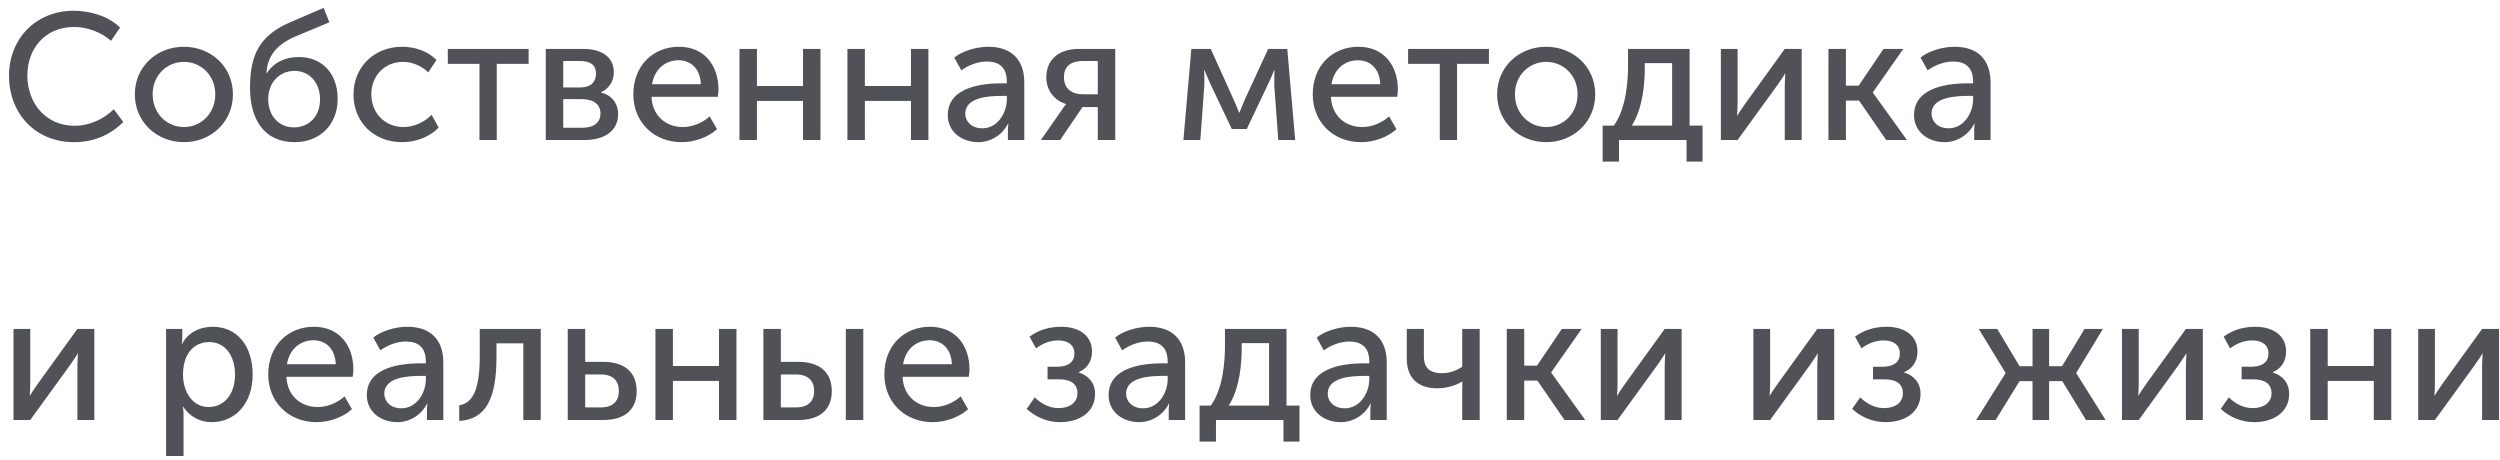 <svg width="250" height="46" viewBox="0 0 250 46" fill="none" xmlns="http://www.w3.org/2000/svg">
<path d="M0.9 7.574C0.9 11.3 3.474 14.216 7.416 14.216C9.666 14.216 11.25 13.28 12.33 12.2L11.376 10.922C10.35 11.948 8.892 12.578 7.47 12.578C4.518 12.578 2.736 10.256 2.736 7.556C2.736 4.874 4.482 2.696 7.434 2.696C8.748 2.696 10.17 3.254 11.106 4.082L12.006 2.75C10.782 1.58 9 1.076 7.362 1.076C3.582 1.076 0.9 3.884 0.9 7.574ZM13.483 9.428C13.483 12.2 15.679 14.216 18.397 14.216C21.097 14.216 23.293 12.2 23.293 9.428C23.293 6.674 21.097 4.676 18.379 4.676C15.679 4.676 13.483 6.674 13.483 9.428ZM15.265 9.428C15.265 7.538 16.669 6.188 18.397 6.188C20.107 6.188 21.529 7.538 21.529 9.428C21.529 11.336 20.107 12.704 18.397 12.704C16.669 12.704 15.265 11.336 15.265 9.428ZM25.001 8.762C25.001 11.912 26.387 14.216 29.465 14.216C32.039 14.216 33.767 12.416 33.767 9.896C33.767 7.322 32.183 5.702 29.897 5.702C28.691 5.702 27.485 6.098 26.675 7.322H26.639C26.765 5.576 27.629 4.514 29.447 3.686L32.939 2.228L32.363 0.788L29.105 2.192C25.937 3.524 25.001 5.504 25.001 8.762ZM26.819 9.896C26.819 8.294 27.917 7.088 29.465 7.088C30.833 7.088 32.003 8.15 32.003 9.932C32.003 11.696 30.833 12.74 29.393 12.74C27.989 12.74 26.819 11.696 26.819 9.896ZM35.35 9.446C35.35 12.182 37.348 14.216 40.228 14.216C41.65 14.216 43.036 13.64 43.864 12.758L43.162 11.48C42.46 12.218 41.362 12.704 40.354 12.704C38.464 12.704 37.132 11.282 37.132 9.428C37.132 7.574 38.464 6.188 40.3 6.188C41.254 6.188 42.208 6.62 42.82 7.232L43.648 6.008C42.784 5.09 41.434 4.676 40.228 4.676C37.366 4.676 35.35 6.746 35.35 9.446ZM47.948 14H49.676V6.386H52.862V4.892H44.78V6.386H47.948V14ZM54.577 14H58.465C60.445 14 61.813 13.1 61.813 11.408C61.813 10.4 61.219 9.518 60.085 9.248V9.23C60.913 8.87 61.381 8.114 61.381 7.232C61.381 5.702 60.175 4.892 58.339 4.892H54.577V14ZM56.323 8.744V6.098H57.979C59.077 6.098 59.599 6.53 59.599 7.358C59.599 8.204 59.077 8.744 58.033 8.744H56.323ZM56.323 12.776V9.914H58.177C59.383 9.914 60.049 10.454 60.049 11.354C60.049 12.2 59.455 12.776 58.195 12.776H56.323ZM63.334 9.446C63.334 12.146 65.314 14.216 68.176 14.216C69.436 14.216 70.822 13.73 71.704 12.92L70.966 11.642C70.246 12.29 69.256 12.704 68.284 12.704C66.646 12.704 65.242 11.642 65.152 9.68H71.776C71.812 9.428 71.848 9.176 71.848 8.942C71.848 6.602 70.48 4.676 67.906 4.676C65.314 4.676 63.334 6.548 63.334 9.446ZM65.206 8.42C65.458 6.908 66.52 6.026 67.87 6.026C69.058 6.026 70.03 6.854 70.084 8.42H65.206ZM73.948 14H75.694V10.094H80.302V14H82.048V4.892H80.302V8.6H75.694V4.892H73.948V14ZM84.741 14H86.487V10.094H91.095V14H92.841V4.892H91.095V8.6H86.487V4.892H84.741V14ZM94.778 11.516C94.778 13.226 96.236 14.216 97.82 14.216C99.17 14.216 100.286 13.406 100.808 12.362H100.844C100.844 12.362 100.79 12.668 100.79 13.082V14H102.428V8.24C102.428 5.936 101.114 4.676 98.828 4.676C97.55 4.676 96.164 5.144 95.426 5.756L96.128 7.034C96.866 6.512 97.784 6.152 98.684 6.152C99.818 6.152 100.682 6.656 100.682 8.15V8.33H100.214C98.324 8.33 94.778 8.654 94.778 11.516ZM96.524 11.372C96.524 9.698 98.936 9.59 100.232 9.59H100.682V9.932C100.682 11.282 99.764 12.83 98.234 12.83C97.1 12.83 96.524 12.092 96.524 11.372ZM104.09 14H106.016L108.248 10.706H109.778V14H111.524V4.892H107.888C105.962 4.892 104.63 5.882 104.63 7.754C104.63 9.14 105.566 10.112 106.61 10.4V10.418C106.61 10.418 106.394 10.652 106.196 10.976L104.09 14ZM108.266 9.428C107.204 9.428 106.394 8.87 106.394 7.736C106.394 6.566 107.15 6.098 108.32 6.098H109.778V9.428H108.266ZM118.341 14H120.033L120.429 8.582C120.465 8.042 120.411 7.016 120.411 7.016H120.447C120.447 7.016 120.735 7.7 121.023 8.366L123.183 12.902H124.677L126.837 8.348C127.179 7.646 127.413 7.016 127.413 7.016H127.449C127.449 7.016 127.413 8.042 127.431 8.582L127.827 14H129.519L128.727 4.892H126.819L124.443 10.04C124.209 10.598 123.939 11.264 123.939 11.264H123.903C123.903 11.264 123.651 10.58 123.399 10.04L121.077 4.892H119.133L118.341 14ZM131.274 9.446C131.274 12.146 133.254 14.216 136.116 14.216C137.376 14.216 138.762 13.73 139.644 12.92L138.906 11.642C138.186 12.29 137.196 12.704 136.224 12.704C134.586 12.704 133.182 11.642 133.092 9.68H139.716C139.752 9.428 139.788 9.176 139.788 8.942C139.788 6.602 138.42 4.676 135.846 4.676C133.254 4.676 131.274 6.548 131.274 9.446ZM133.146 8.42C133.398 6.908 134.46 6.026 135.81 6.026C136.998 6.026 137.97 6.854 138.024 8.42H133.146ZM143.978 14H145.706V6.386H148.892V4.892H140.81V6.386H143.978V14ZM149.713 9.428C149.713 12.2 151.909 14.216 154.627 14.216C157.327 14.216 159.523 12.2 159.523 9.428C159.523 6.674 157.327 4.676 154.609 4.676C151.909 4.676 149.713 6.674 149.713 9.428ZM151.495 9.428C151.495 7.538 152.899 6.188 154.627 6.188C156.337 6.188 157.759 7.538 157.759 9.428C157.759 11.336 156.337 12.704 154.627 12.704C152.899 12.704 151.495 11.336 151.495 9.428ZM163.181 12.56C164.333 10.76 164.477 8.168 164.477 6.8V6.314H167.213V12.56H163.181ZM160.265 12.56V16.16H161.903V14H168.653V16.16H170.255V12.56H168.959V4.892H162.803V6.566C162.803 7.97 162.659 10.814 161.381 12.56H160.265ZM172.086 14H173.76L177.702 8.564C177.99 8.132 178.44 7.52 178.494 7.358H178.53C178.53 7.502 178.476 8.132 178.476 8.564V14H180.168V4.892H178.476L174.552 10.328C174.246 10.76 173.814 11.39 173.742 11.552H173.706C173.724 11.462 173.76 10.814 173.76 10.328V4.892H172.086V14ZM182.844 14H184.59V10.058H185.904L188.622 14H190.692L187.29 9.266V9.23L190.332 4.892H188.352L185.868 8.564H184.59V4.892H182.844V14ZM191.405 11.516C191.405 13.226 192.863 14.216 194.447 14.216C195.797 14.216 196.913 13.406 197.435 12.362H197.471C197.471 12.362 197.417 12.668 197.417 13.082V14H199.055V8.24C199.055 5.936 197.741 4.676 195.455 4.676C194.177 4.676 192.791 5.144 192.053 5.756L192.755 7.034C193.493 6.512 194.411 6.152 195.311 6.152C196.445 6.152 197.309 6.656 197.309 8.15V8.33H196.841C194.951 8.33 191.405 8.654 191.405 11.516ZM193.151 11.372C193.151 9.698 195.563 9.59 196.859 9.59H197.309V9.932C197.309 11.282 196.391 12.83 194.861 12.83C193.727 12.83 193.151 12.092 193.151 11.372ZM1.35 42H3.024L6.966 36.564C7.254 36.132 7.704 35.52 7.758 35.358H7.794C7.794 35.502 7.74 36.132 7.74 36.564V42H9.432V32.892H7.74L3.816 38.328C3.51 38.76 3.078 39.39 3.006 39.552H2.97C2.988 39.462 3.024 38.814 3.024 38.328V32.892H1.35V42ZM16.608 45.6H18.354V41.46C18.354 40.992 18.282 40.668 18.282 40.668H18.318C18.948 41.64 19.992 42.216 21.144 42.216C23.538 42.216 25.266 40.344 25.266 37.446C25.266 34.62 23.736 32.676 21.27 32.676C19.938 32.676 18.786 33.288 18.21 34.386H18.174C18.174 34.386 18.228 34.08 18.228 33.702V32.892H16.608V45.6ZM18.3 37.482C18.3 35.178 19.56 34.206 20.928 34.206C22.44 34.206 23.502 35.484 23.502 37.464C23.502 39.534 22.314 40.704 20.874 40.704C19.2 40.704 18.3 39.102 18.3 37.482ZM26.824 37.446C26.824 40.146 28.804 42.216 31.666 42.216C32.926 42.216 34.312 41.73 35.194 40.92L34.456 39.642C33.736 40.29 32.746 40.704 31.774 40.704C30.136 40.704 28.732 39.642 28.642 37.68H35.266C35.302 37.428 35.338 37.176 35.338 36.942C35.338 34.602 33.97 32.676 31.396 32.676C28.804 32.676 26.824 34.548 26.824 37.446ZM28.696 36.42C28.948 34.908 30.01 34.026 31.36 34.026C32.548 34.026 33.52 34.854 33.574 36.42H28.696ZM36.682 39.516C36.682 41.226 38.14 42.216 39.724 42.216C41.074 42.216 42.19 41.406 42.712 40.362H42.748C42.748 40.362 42.694 40.668 42.694 41.082V42H44.332V36.24C44.332 33.936 43.018 32.676 40.732 32.676C39.454 32.676 38.068 33.144 37.33 33.756L38.032 35.034C38.77 34.512 39.688 34.152 40.588 34.152C41.722 34.152 42.586 34.656 42.586 36.15V36.33H42.118C40.228 36.33 36.682 36.654 36.682 39.516ZM38.428 39.372C38.428 37.698 40.84 37.59 42.136 37.59H42.586V37.932C42.586 39.282 41.668 40.83 40.138 40.83C39.004 40.83 38.428 40.092 38.428 39.372ZM45.922 42.09C48.605 41.946 49.648 39.822 49.648 35.7V34.332H52.331V42H54.077V32.892H47.974V35.7C47.974 38.994 47.255 40.326 45.922 40.524V42.09ZM56.774 42H60.32C62.624 42 63.668 40.83 63.668 39.12C63.668 37.05 62.246 36.186 60.356 36.186H58.52V32.892H56.774V42ZM58.52 40.74V37.446H60.086C61.346 37.446 61.886 38.13 61.886 39.102C61.886 40.056 61.346 40.74 60.086 40.74H58.52ZM65.545 42H67.291V38.094H71.899V42H73.645V32.892H71.899V36.6H67.291V32.892H65.545V42ZM84.582 42H86.328V32.892H84.582V42ZM76.338 42H79.848C82.134 42 83.178 40.83 83.178 39.12C83.178 37.05 81.756 36.186 79.866 36.186H78.084V32.892H76.338V42ZM78.084 40.74V37.446H79.596C80.856 37.446 81.414 38.13 81.414 39.102C81.414 40.056 80.874 40.74 79.614 40.74H78.084ZM88.436 37.446C88.436 40.146 90.416 42.216 93.278 42.216C94.538 42.216 95.924 41.73 96.806 40.92L96.068 39.642C95.348 40.29 94.358 40.704 93.386 40.704C91.748 40.704 90.344 39.642 90.254 37.68H96.878C96.914 37.428 96.95 37.176 96.95 36.942C96.95 34.602 95.582 32.676 93.008 32.676C90.416 32.676 88.436 34.548 88.436 37.446ZM90.308 36.42C90.56 34.908 91.622 34.026 92.972 34.026C94.16 34.026 95.132 34.854 95.186 36.42H90.308ZM102.667 40.884C103.423 41.604 104.611 42.216 106.015 42.216C107.887 42.216 109.507 41.262 109.507 39.39C109.507 38.22 108.787 37.536 107.869 37.248V37.212C108.589 36.906 109.201 36.276 109.201 35.142C109.201 33.522 107.851 32.676 106.123 32.676C104.683 32.676 103.657 33.144 102.955 33.666L103.603 34.836C104.305 34.314 105.025 34.044 105.817 34.044C106.825 34.044 107.437 34.512 107.437 35.358C107.437 36.276 106.735 36.672 105.709 36.672H104.755V37.932H105.871C107.149 37.932 107.743 38.436 107.743 39.318C107.743 40.308 106.897 40.812 105.853 40.812C104.755 40.812 103.891 40.164 103.477 39.732L102.667 40.884ZM110.862 39.516C110.862 41.226 112.32 42.216 113.904 42.216C115.254 42.216 116.37 41.406 116.892 40.362H116.928C116.928 40.362 116.874 40.668 116.874 41.082V42H118.512V36.24C118.512 33.936 117.198 32.676 114.912 32.676C113.634 32.676 112.248 33.144 111.51 33.756L112.212 35.034C112.95 34.512 113.868 34.152 114.768 34.152C115.902 34.152 116.766 34.656 116.766 36.15V36.33H116.298C114.408 36.33 110.862 36.654 110.862 39.516ZM112.608 39.372C112.608 37.698 115.02 37.59 116.316 37.59H116.766V37.932C116.766 39.282 115.848 40.83 114.318 40.83C113.184 40.83 112.608 40.092 112.608 39.372ZM122.874 40.56C124.026 38.76 124.17 36.168 124.17 34.8V34.314H126.906V40.56H122.874ZM119.958 40.56V44.16H121.596V42H128.346V44.16H129.948V40.56H128.652V32.892H122.496V34.566C122.496 35.97 122.352 38.814 121.074 40.56H119.958ZM131.024 39.516C131.024 41.226 132.482 42.216 134.066 42.216C135.416 42.216 136.532 41.406 137.054 40.362H137.09C137.09 40.362 137.036 40.668 137.036 41.082V42H138.674V36.24C138.674 33.936 137.36 32.676 135.074 32.676C133.796 32.676 132.41 33.144 131.672 33.756L132.374 35.034C133.112 34.512 134.03 34.152 134.93 34.152C136.064 34.152 136.928 34.656 136.928 36.15V36.33H136.46C134.57 36.33 131.024 36.654 131.024 39.516ZM132.77 39.372C132.77 37.698 135.182 37.59 136.478 37.59H136.928V37.932C136.928 39.282 136.01 40.83 134.48 40.83C133.346 40.83 132.77 40.092 132.77 39.372ZM143.738 38.832C144.638 38.832 145.628 38.526 146.204 38.166H146.24C146.24 38.166 146.222 38.454 146.222 38.706V42H147.968V32.892H146.222V36.672C145.844 36.942 145.106 37.32 144.206 37.32C142.712 37.32 142.388 36.51 142.388 35.61V32.892H140.678V35.862C140.678 37.806 141.794 38.832 143.738 38.832ZM150.676 42H152.422V38.058H153.736L156.454 42H158.524L155.122 37.266V37.23L158.164 32.892H156.184L153.7 36.564H152.422V32.892H150.676V42ZM160.08 42H161.754L165.696 36.564C165.984 36.132 166.434 35.52 166.488 35.358H166.524C166.524 35.502 166.47 36.132 166.47 36.564V42H168.162V32.892H166.47L162.546 38.328C162.24 38.76 161.808 39.39 161.736 39.552H161.7C161.718 39.462 161.754 38.814 161.754 38.328V32.892H160.08V42ZM175.338 42H177.012L180.954 36.564C181.242 36.132 181.692 35.52 181.746 35.358H181.782C181.782 35.502 181.728 36.132 181.728 36.564V42H183.42V32.892H181.728L177.804 38.328C177.498 38.76 177.066 39.39 176.994 39.552H176.958C176.976 39.462 177.012 38.814 177.012 38.328V32.892H175.338V42ZM185.214 40.884C185.97 41.604 187.158 42.216 188.562 42.216C190.434 42.216 192.054 41.262 192.054 39.39C192.054 38.22 191.334 37.536 190.416 37.248V37.212C191.136 36.906 191.748 36.276 191.748 35.142C191.748 33.522 190.398 32.676 188.67 32.676C187.23 32.676 186.204 33.144 185.502 33.666L186.15 34.836C186.852 34.314 187.572 34.044 188.364 34.044C189.372 34.044 189.984 34.512 189.984 35.358C189.984 36.276 189.282 36.672 188.256 36.672H187.302V37.932H188.418C189.696 37.932 190.29 38.436 190.29 39.318C190.29 40.308 189.444 40.812 188.4 40.812C187.302 40.812 186.438 40.164 186.024 39.732L185.214 40.884ZM197.62 42H199.564L201.958 38.112H203.254V42H204.91V38.112H206.224L208.6 42H210.562L207.628 37.32V37.284L210.292 32.892H208.456L206.206 36.618H204.91V32.892H203.254V36.618H201.958L199.726 32.892H197.872L200.554 37.284V37.32L197.62 42ZM212.2 42H213.874L217.816 36.564C218.104 36.132 218.554 35.52 218.608 35.358H218.644C218.644 35.502 218.59 36.132 218.59 36.564V42H220.282V32.892H218.59L214.666 38.328C214.36 38.76 213.928 39.39 213.856 39.552H213.82C213.838 39.462 213.874 38.814 213.874 38.328V32.892H212.2V42ZM222.075 40.884C222.831 41.604 224.019 42.216 225.423 42.216C227.295 42.216 228.915 41.262 228.915 39.39C228.915 38.22 228.195 37.536 227.277 37.248V37.212C227.997 36.906 228.609 36.276 228.609 35.142C228.609 33.522 227.259 32.676 225.531 32.676C224.091 32.676 223.065 33.144 222.363 33.666L223.011 34.836C223.713 34.314 224.433 34.044 225.225 34.044C226.233 34.044 226.845 34.512 226.845 35.358C226.845 36.276 226.143 36.672 225.117 36.672H224.163V37.932H225.279C226.557 37.932 227.151 38.436 227.151 39.318C227.151 40.308 226.305 40.812 225.261 40.812C224.163 40.812 223.299 40.164 222.885 39.732L222.075 40.884ZM231.026 42H232.772V38.094H237.38V42H239.126V32.892H237.38V36.6H232.772V32.892H231.026V42ZM241.819 42H243.493L247.435 36.564C247.723 36.132 248.173 35.52 248.227 35.358H248.263C248.263 35.502 248.209 36.132 248.209 36.564V42H249.901V32.892H248.209L244.285 38.328C243.979 38.76 243.547 39.39 243.475 39.552H243.439C243.457 39.462 243.493 38.814 243.493 38.328V32.892H241.819V42Z" fill="#505257"/>
</svg>
